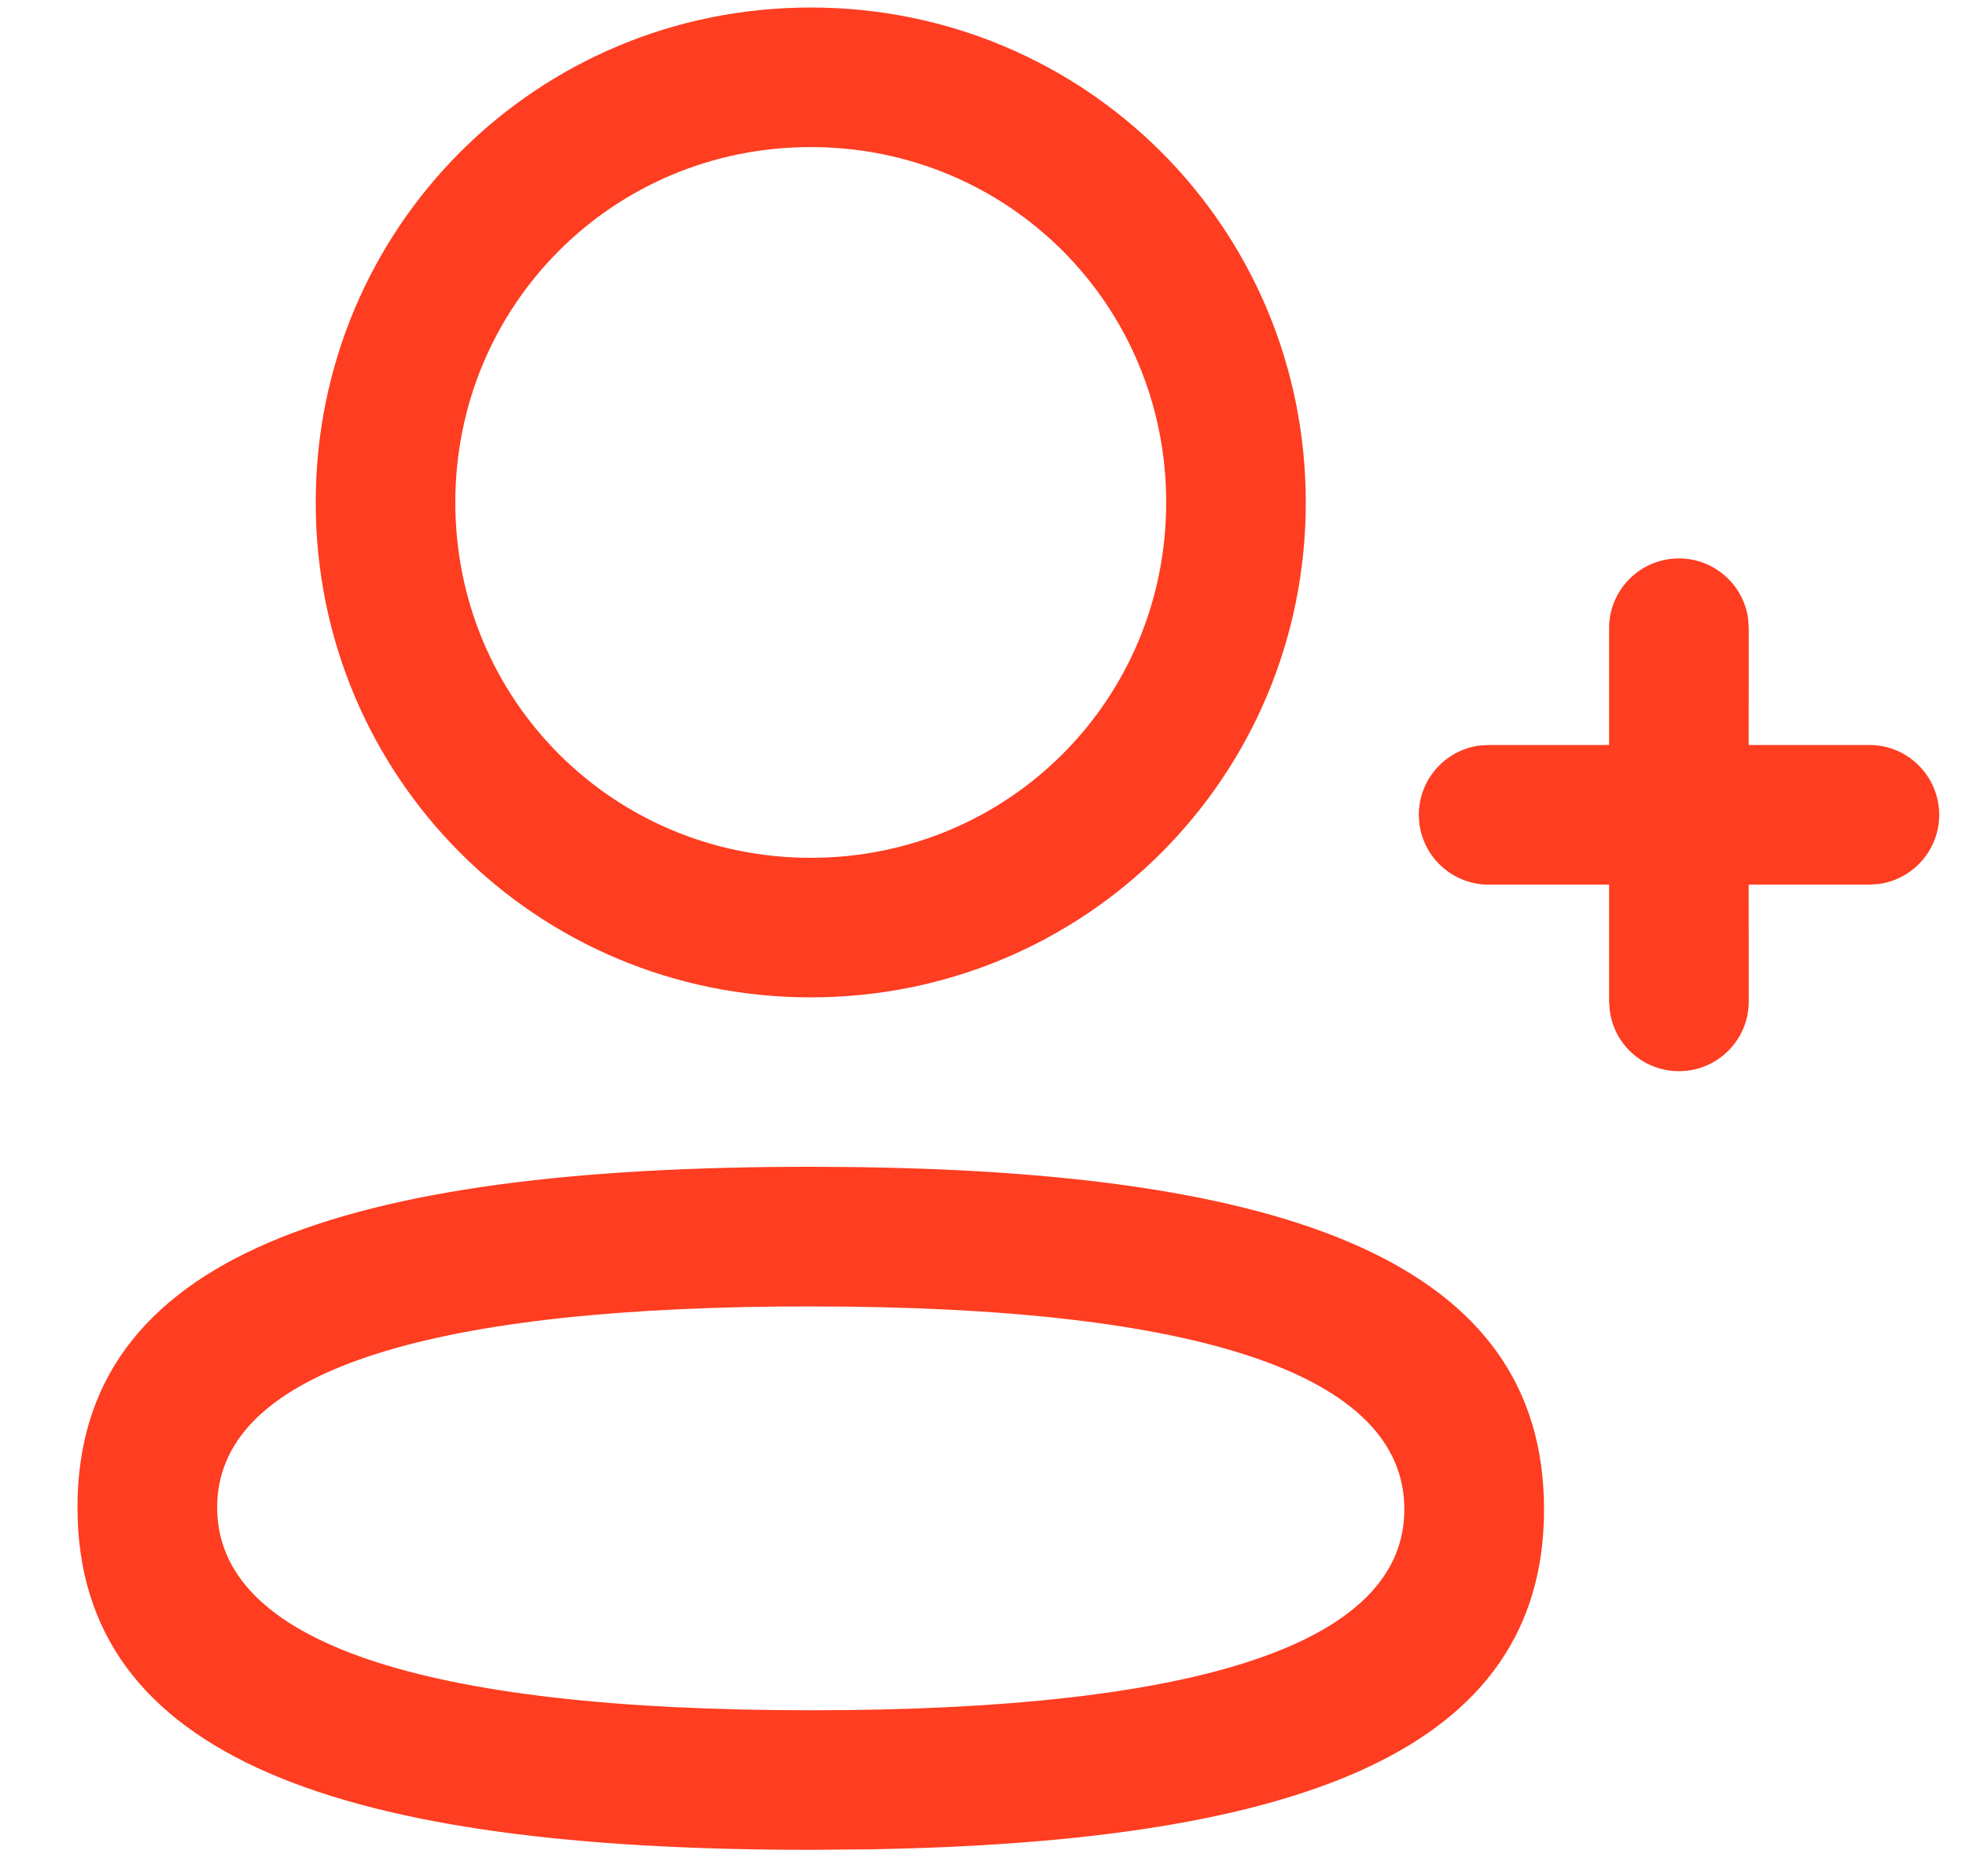 <svg width="22" height="21" viewBox="0 0 22 21" fill="none" xmlns="http://www.w3.org/2000/svg">
<path d="M9.072 13.059L9.41 13.061C14.427 13.104 17.278 14.134 17.278 16.893C17.278 19.587 14.563 20.614 9.743 20.698L9.072 20.704C3.846 20.704 0.867 19.691 0.867 16.871C0.867 14.053 3.833 13.059 9.072 13.059ZM9.072 14.622L8.722 14.623C4.569 14.663 2.43 15.42 2.43 16.871C2.43 18.371 4.696 19.142 9.072 19.142C13.454 19.142 15.715 18.384 15.715 16.893C15.715 15.393 13.449 14.622 9.072 14.622ZM18.788 6.25C19.183 6.25 19.51 6.544 19.562 6.925L19.569 7.031L19.568 8.338L20.919 8.338C21.35 8.338 21.7 8.688 21.7 9.12C21.7 9.515 21.406 9.842 21.025 9.894L20.919 9.901L19.568 9.901L19.569 11.208C19.569 11.64 19.219 11.989 18.788 11.989C18.392 11.989 18.065 11.695 18.014 11.314L18.006 11.208L18.006 9.901L16.658 9.901C16.227 9.901 15.877 9.551 15.877 9.12C15.877 8.724 16.171 8.397 16.552 8.345L16.658 8.338L18.006 8.338L18.006 7.031C18.006 6.6 18.356 6.25 18.788 6.25ZM9.072 0.084C12.146 0.084 14.612 2.55 14.612 5.624C14.612 8.696 12.145 11.163 9.072 11.163C6 11.163 3.533 8.696 3.533 5.624C3.533 2.551 6 0.084 9.072 0.084ZM9.072 1.646C6.863 1.646 5.095 3.414 5.095 5.624C5.095 7.833 6.863 9.601 9.072 9.601C11.282 9.601 13.05 7.833 13.05 5.624C13.05 3.413 11.283 1.646 9.072 1.646Z" fill="#FE3D21"/>
</svg>
